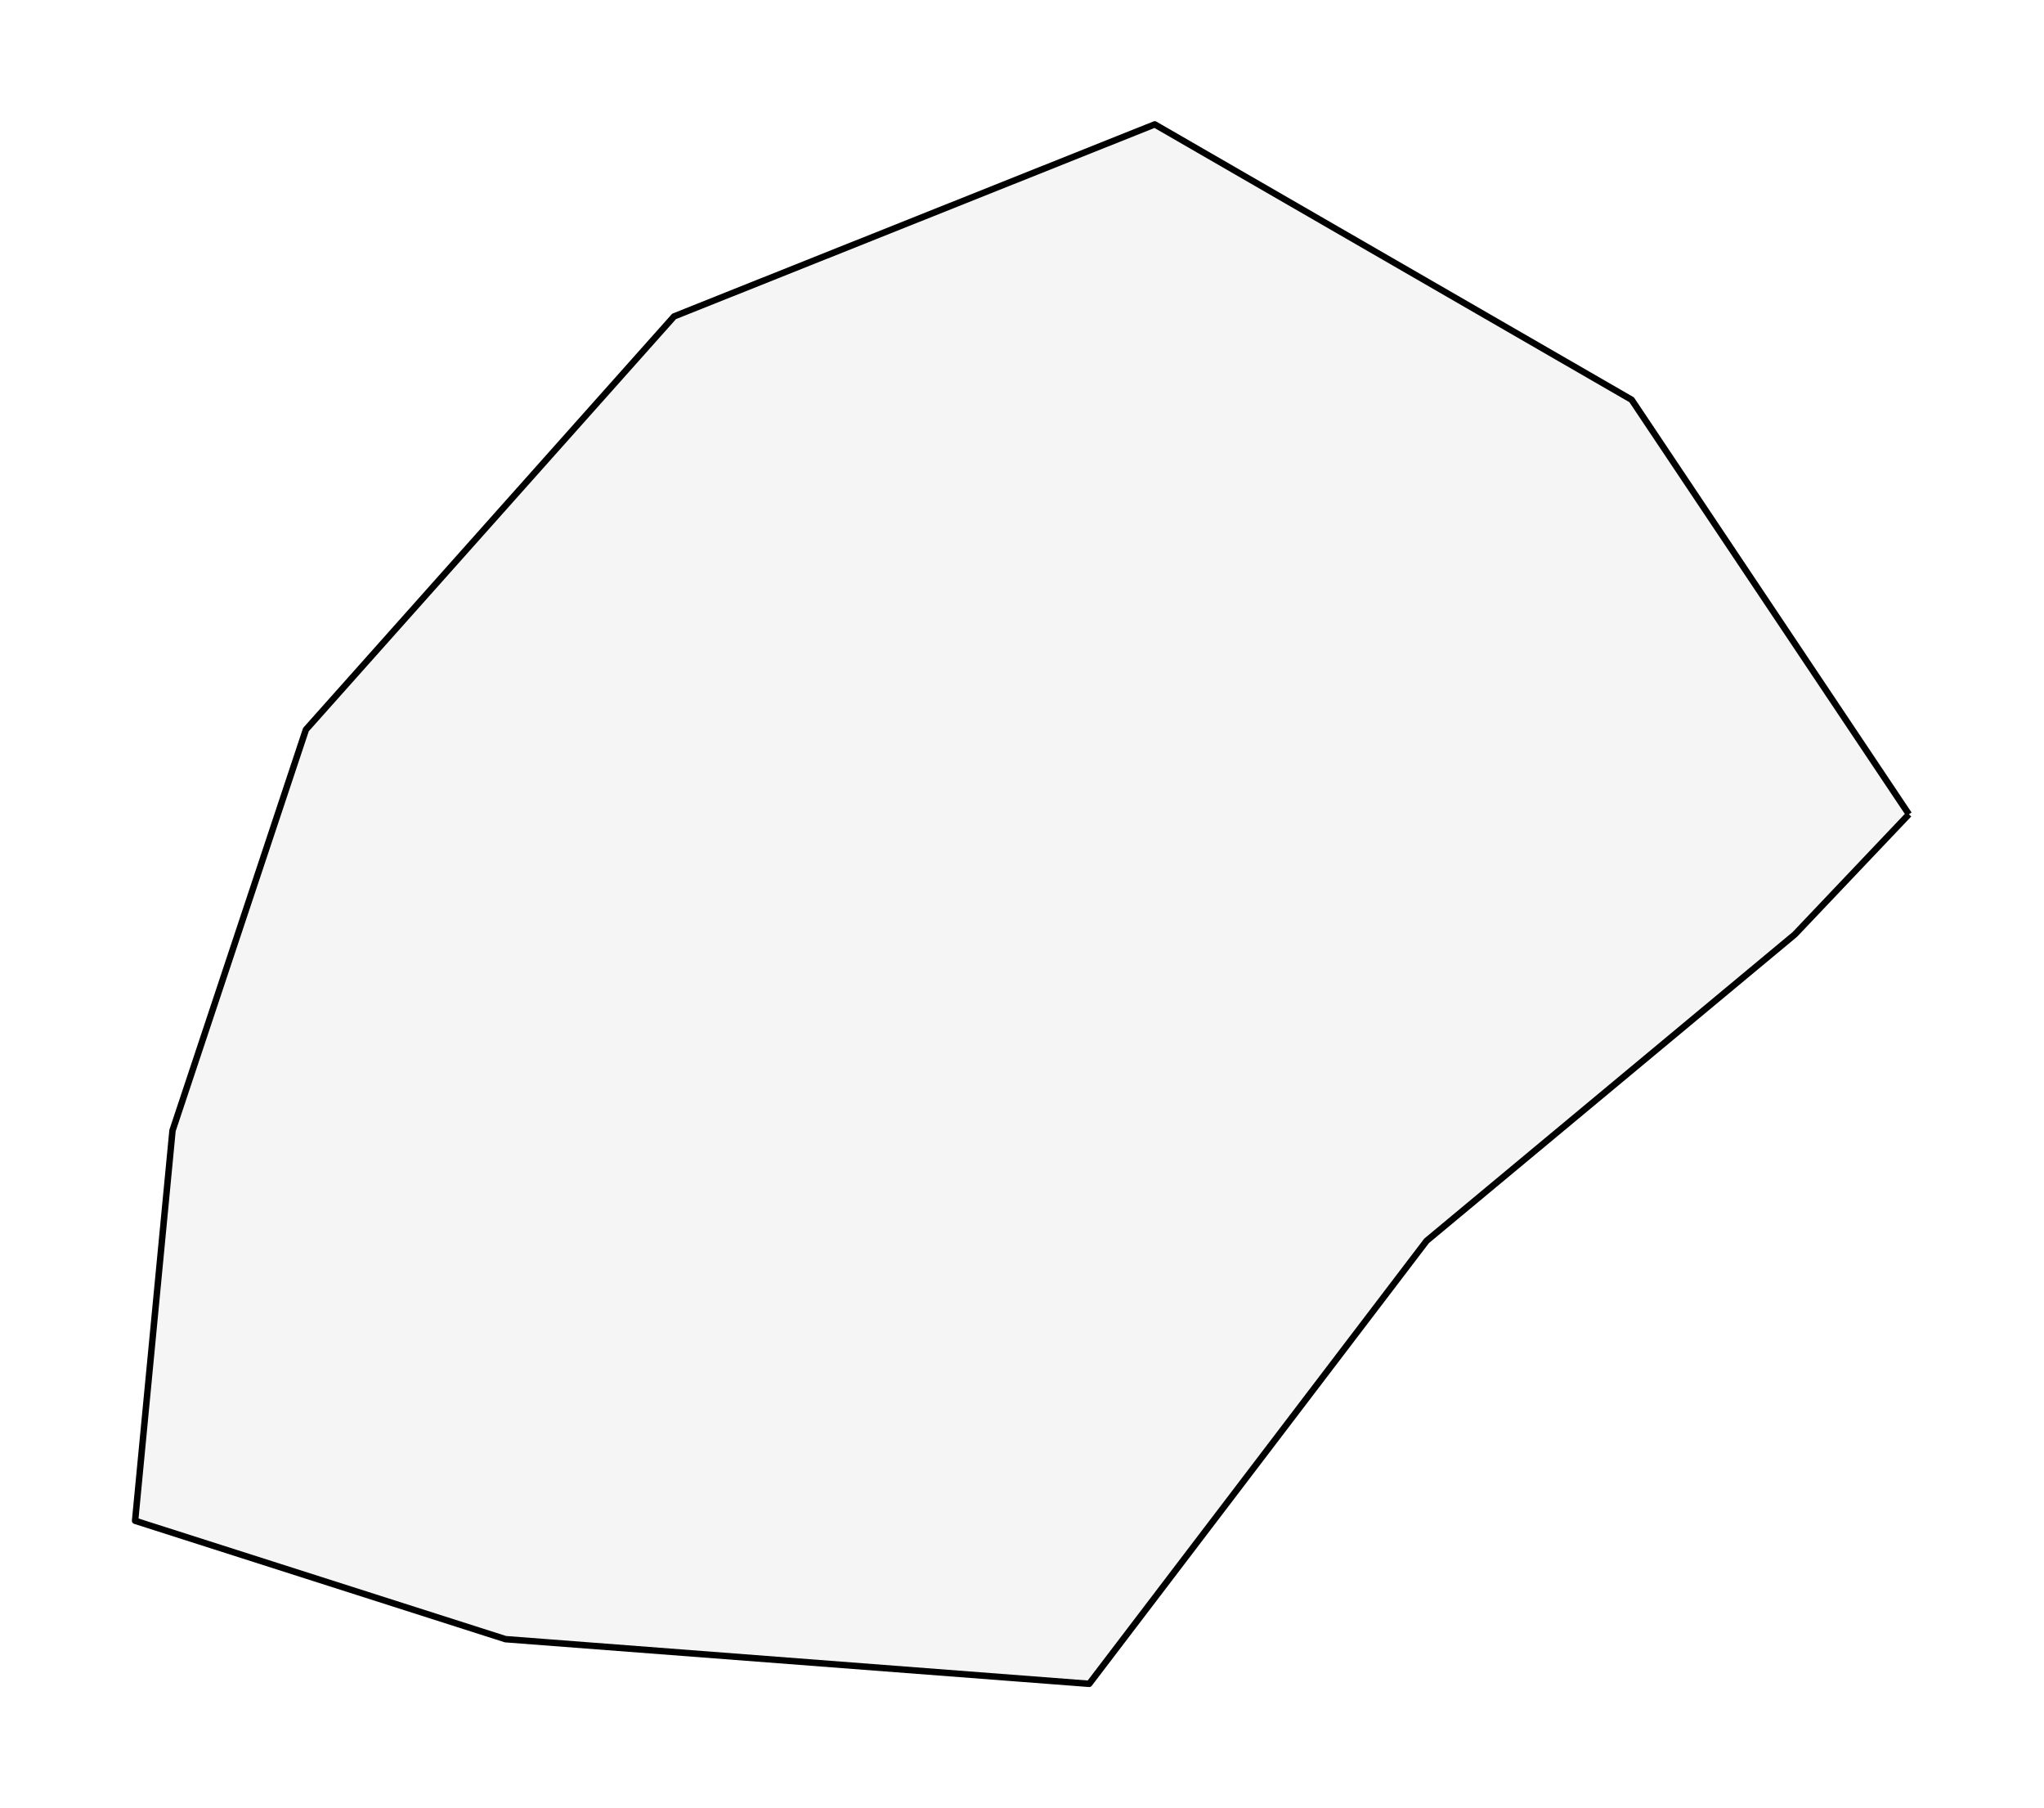 <?xml version="1.0" encoding="utf-8" standalone="no"?>
<!DOCTYPE svg PUBLIC "-//W3C//DTD SVG 1.1//EN"
  "http://www.w3.org/Graphics/SVG/1.1/DTD/svg11.dtd">
<svg xmlns:xlink="http://www.w3.org/1999/xlink" width="317.141pt" height="280.512pt" viewBox="0 0 317.141 280.512" xmlns="http://www.w3.org/2000/svg" version="1.1">
 <defs>
  <style type="text/css">*{stroke-linejoin: round; stroke-linecap: butt}</style>
 </defs>
 <g id="figure_1">
  <g id="patch_1">
   <path d="M 0 280.512 
L 317.141 280.512 
L 317.141 0 
L 0 0 
z
" style="fill: #ffffff"/>
  </g>
  <g id="axes_1">
   <g id="PatchCollection_1">
    <defs>
     <path id="ma6432a791f" d="M 296.18 -154.192 
L 278.489 -135.556 
L 221.344 -88.014 
L 168.999 -19.296 
L 78.429 -26.224 
L 20.961 -44.591 
L 26.766 -105.125 
L 47.465 -167.323 
L 104.589 -231.428 
L 179.168 -261.216 
L 253.161 -218.495 
L 296.18 -154.192 
" style="stroke: #000000"/>
    </defs>
    <g clip-path="url(#p4727605d50)">
     <use xlink:href="#ma6432a791f" x="0" y="280.512" style="fill: #f5f5f5; stroke: #000000"/>
    </g>
   </g>
  </g>
 </g>
 <defs>
  <clipPath id="p4727605d50">
   <rect x="7.2" y="7.2" width="302.741" height="266.112"/>
  </clipPath>
 </defs>
</svg>
